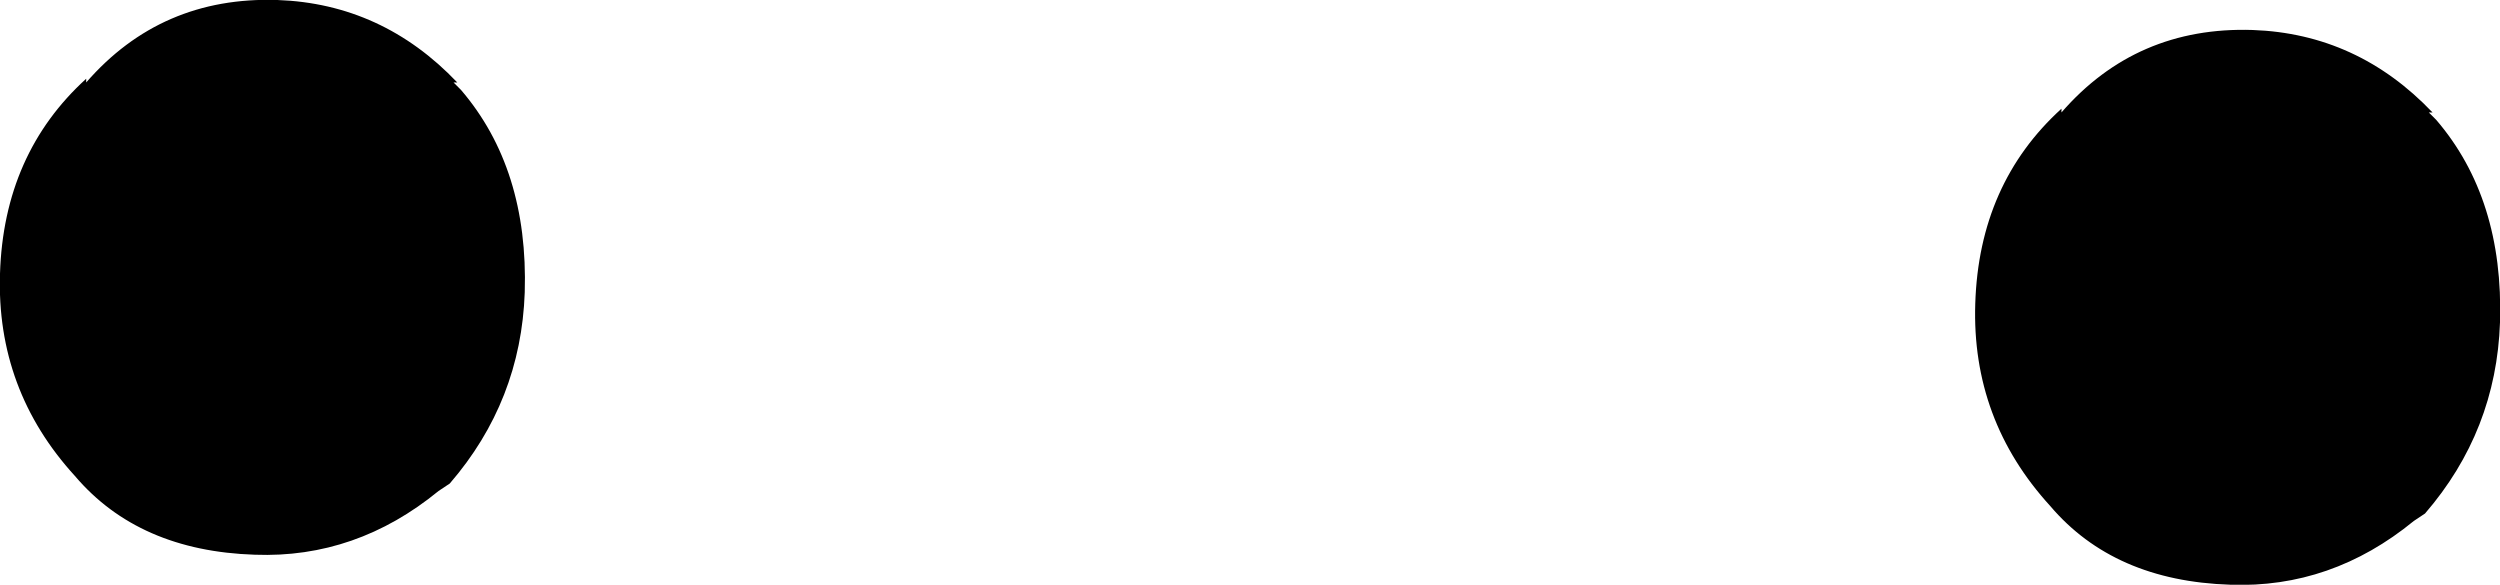 <?xml version="1.0" encoding="UTF-8" standalone="no"?>
<svg xmlns:ffdec="https://www.free-decompiler.com/flash" xmlns:xlink="http://www.w3.org/1999/xlink" ffdec:objectType="shape" height="7.8px" width="33.35px" xmlns="http://www.w3.org/2000/svg">
  <g transform="matrix(1.0, 0.0, 0.0, 1.0, 16.7, 3.9)">
    <path d="M-16.7 -0.25 Q-16.65 -1.85 -15.55 -2.85 L-15.55 -2.8 Q-14.55 -3.95 -13.0 -3.9 -11.6 -3.85 -10.6 -2.8 L-10.65 -2.8 -10.55 -2.7 Q-9.65 -1.65 -9.7 0.0 -9.75 1.45 -10.7 2.55 L-10.85 2.65 Q-11.95 3.55 -13.3 3.5 -14.85 3.45 -15.7 2.45 -16.75 1.3 -16.7 -0.25 M10.8 -2.45 L10.8 -2.4 Q11.8 -3.55 13.35 -3.5 14.75 -3.45 15.75 -2.4 L15.7 -2.4 15.8 -2.3 Q16.7 -1.25 16.65 0.4 16.6 1.85 15.65 2.95 L15.5 3.05 Q14.4 3.95 13.05 3.9 11.5 3.85 10.65 2.85 9.6 1.7 9.65 0.15 9.7 -1.45 10.8 -2.45" fill="#000000" fill-rule="evenodd" stroke="none"/>
  </g>
</svg>
